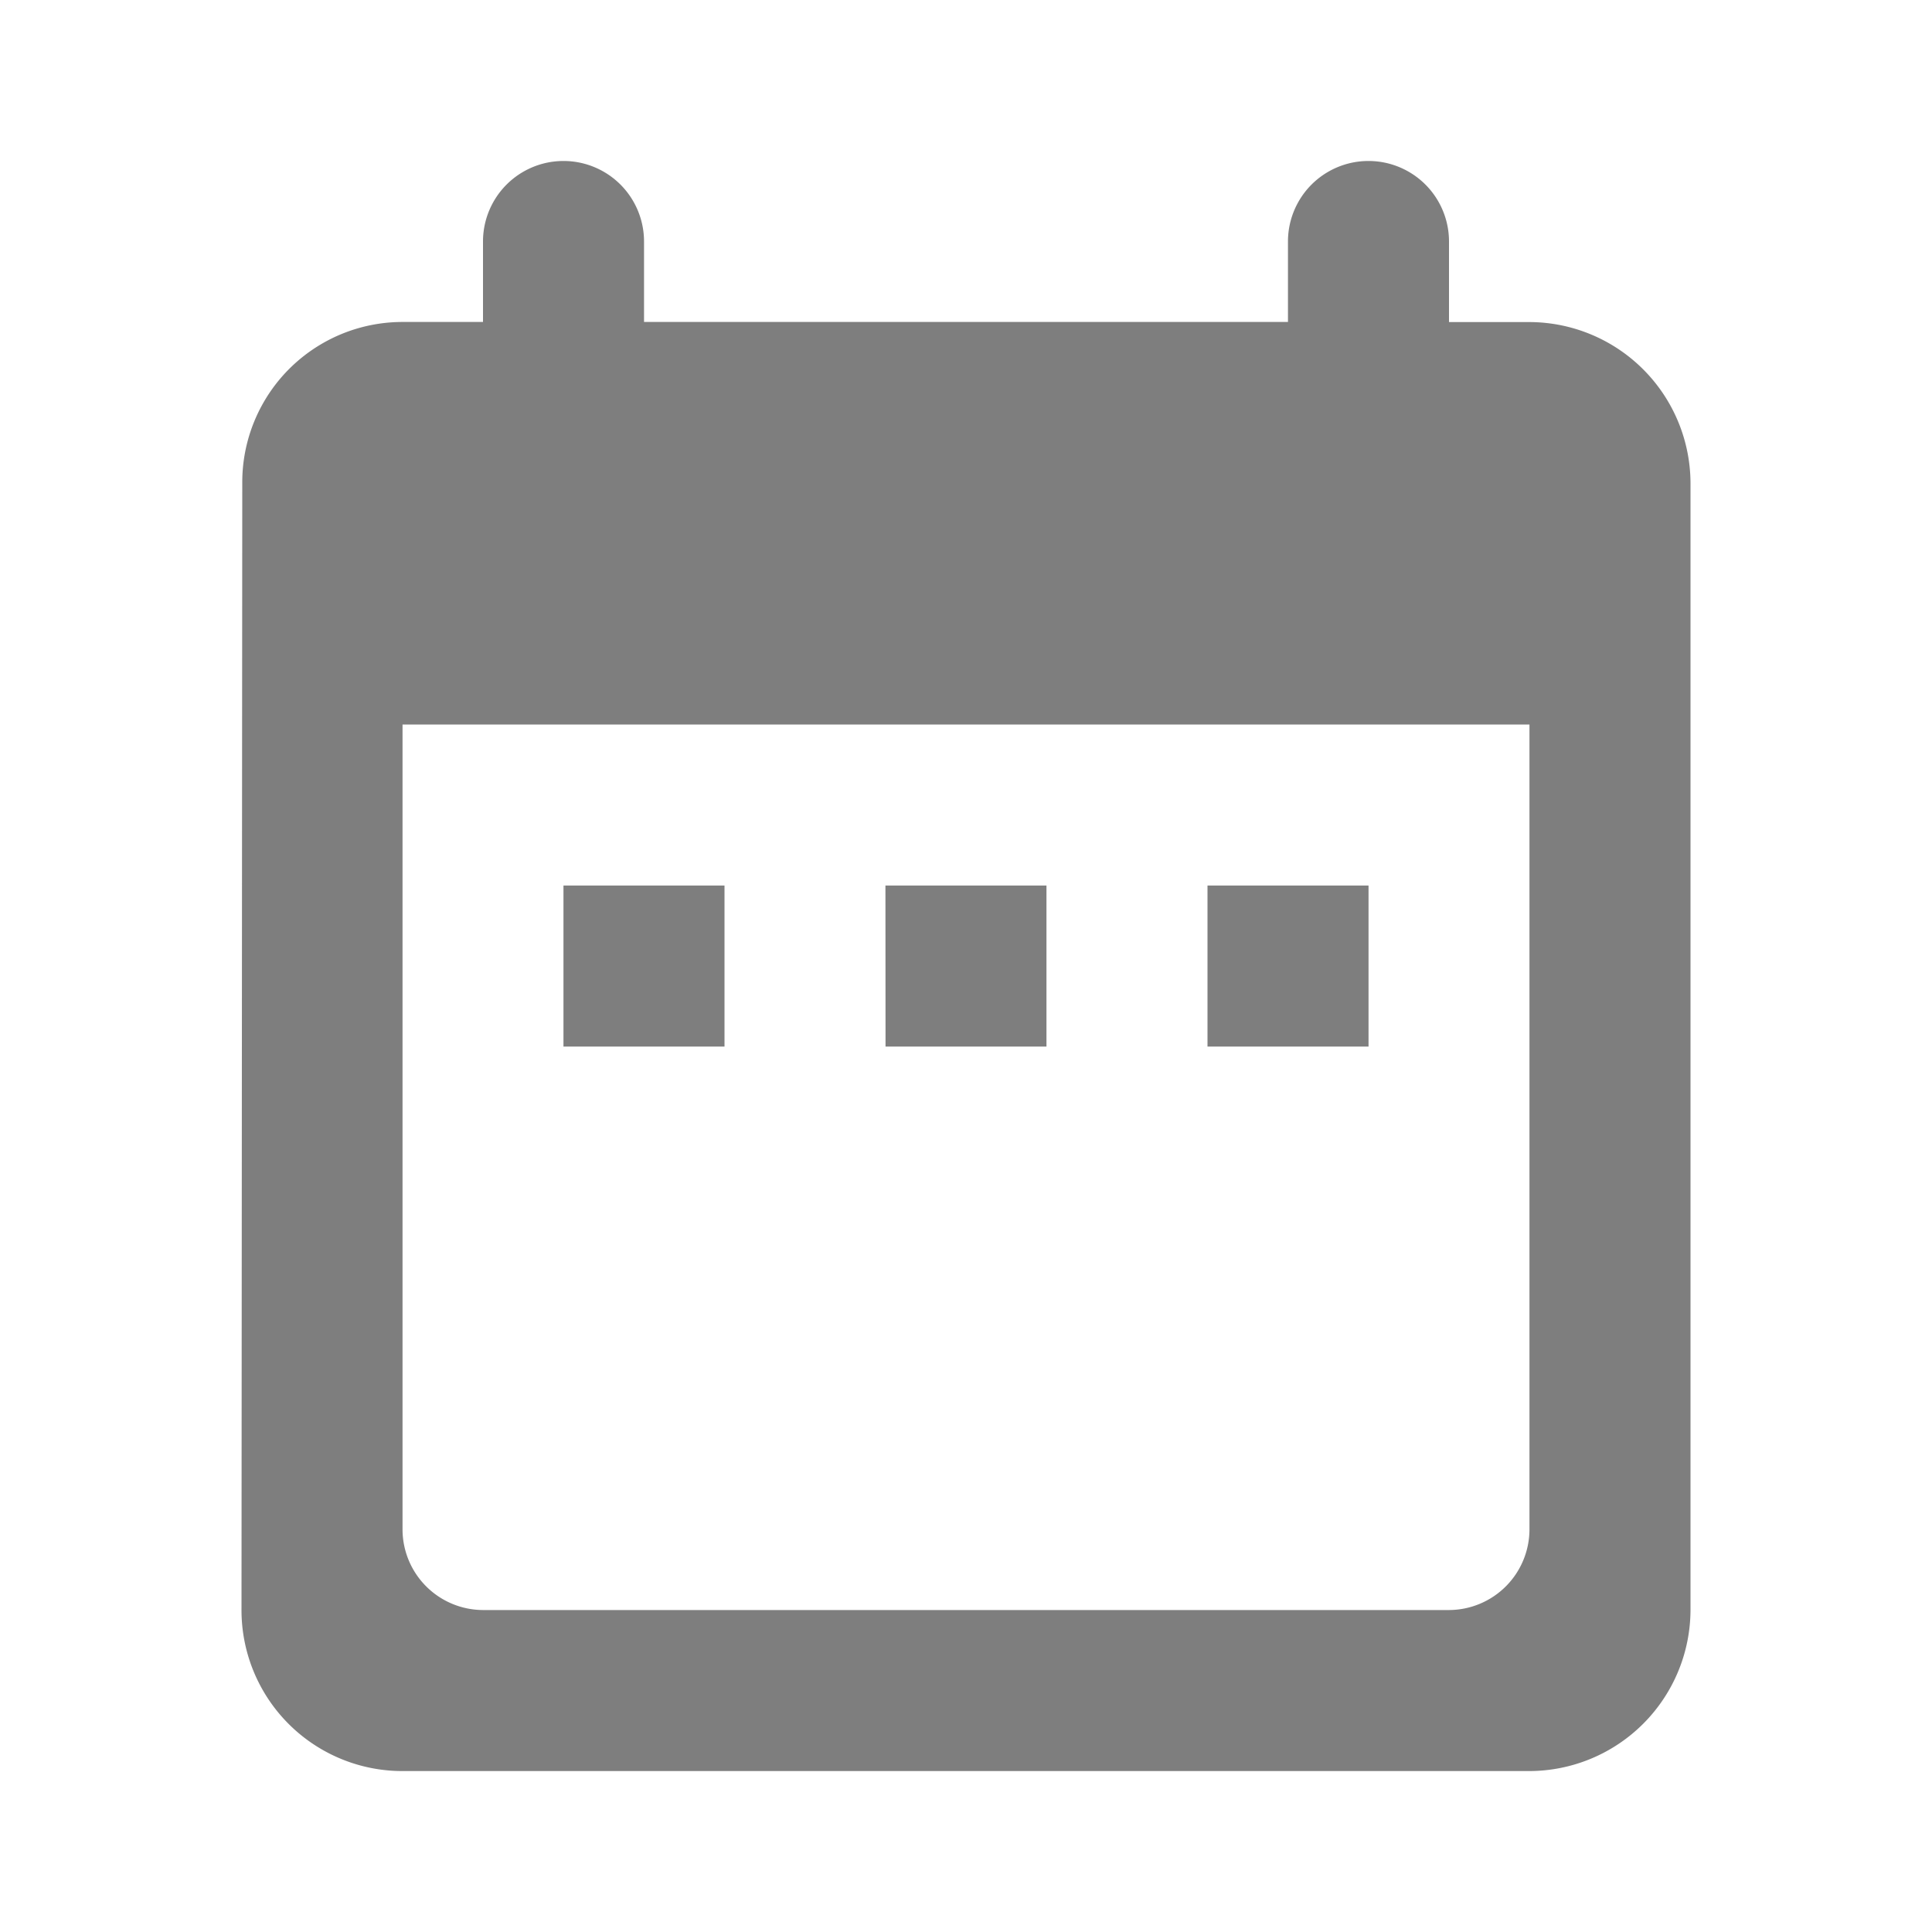 <svg id="date_1_" data-name="date (1)" xmlns="http://www.w3.org/2000/svg" width="20" height="20" viewBox="0 0 20 20">
  <path id="Path_98" data-name="Path 98" d="M0,0H20V20H0Z" fill="none"/>
  <path id="Path_99" data-name="Path 99" d="M16.333,3.667H15.5V2.833a.833.833,0,0,0-1.667,0v.833H7.167V2.833a.833.833,0,1,0-1.667,0v.833H4.667A1.659,1.659,0,0,0,3.008,5.333L3,17a1.666,1.666,0,0,0,1.667,1.667H16.333A1.672,1.672,0,0,0,18,17V5.333A1.672,1.672,0,0,0,16.333,3.667Zm0,12.5A.836.836,0,0,1,15.5,17H5.5a.836.836,0,0,1-.833-.833V7.833H16.333ZM6.333,9.5H8v1.667H6.333Zm3.333,0h1.667v1.667H9.667ZM13,9.5h1.667v1.667H13Z" transform="translate(-0.5 -0.333)" fill="#7e7e7e"/>
</svg>
